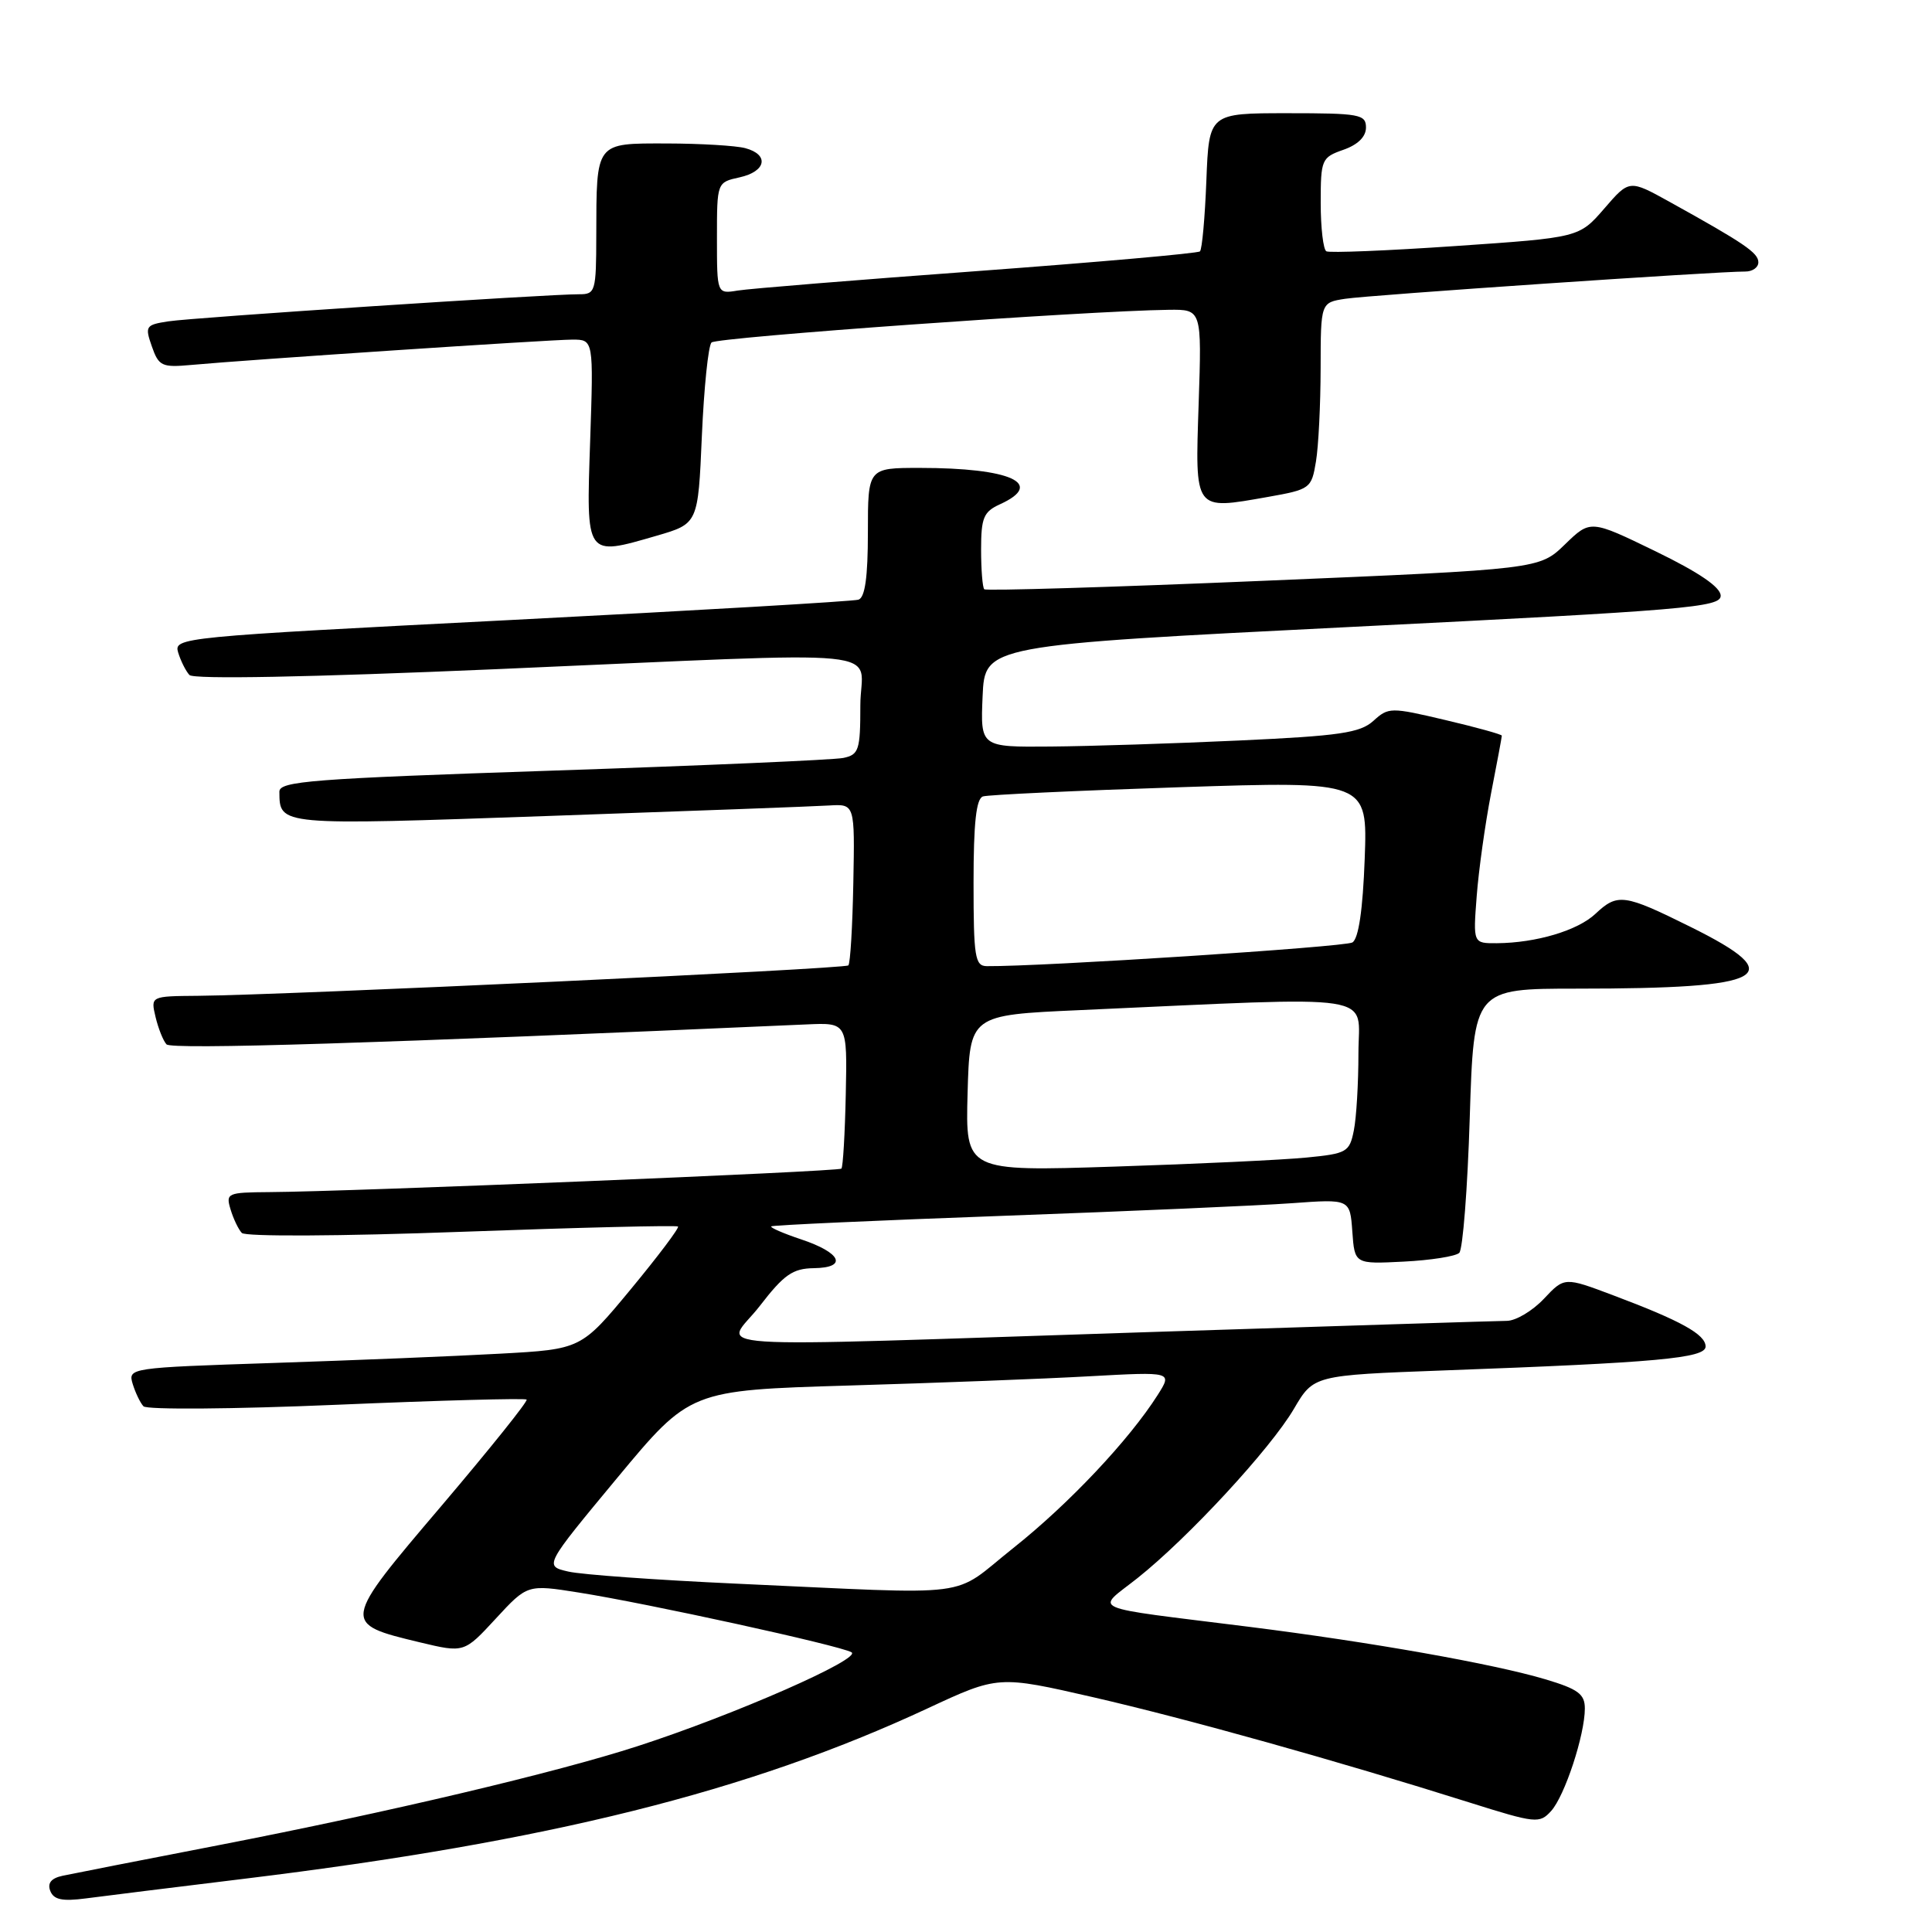 <?xml version="1.0" encoding="UTF-8" standalone="no"?>
<!DOCTYPE svg PUBLIC "-//W3C//DTD SVG 1.1//EN" "http://www.w3.org/Graphics/SVG/1.1/DTD/svg11.dtd" >
<svg xmlns="http://www.w3.org/2000/svg" xmlns:xlink="http://www.w3.org/1999/xlink" version="1.1" viewBox="0 0 256 256">
 <g >
 <path fill="currentColor"
d=" M 32.50 248.93 C 72.65 244.03 99.21 237.41 122.89 226.38 C 132.28 222.01 132.28 222.01 144.89 224.90 C 157.44 227.79 177.17 233.31 194.71 238.84 C 203.51 241.61 203.99 241.66 205.53 239.97 C 207.34 237.97 210.00 229.88 210.00 226.38 C 210.00 224.47 209.11 223.81 204.75 222.51 C 197.86 220.46 181.67 217.59 165.50 215.56 C 143.56 212.81 145.18 213.51 150.72 209.11 C 157.43 203.78 168.35 191.97 171.45 186.68 C 174.06 182.23 174.06 182.23 191.28 181.59 C 219.59 180.55 226.00 179.97 226.00 178.42 C 226.00 176.82 222.74 175.01 213.77 171.64 C 207.30 169.20 207.30 169.20 204.57 172.10 C 203.06 173.70 200.86 175.01 199.67 175.02 C 198.47 175.03 177.25 175.70 152.50 176.50 C 89.74 178.53 96.12 178.96 100.68 173.04 C 103.88 168.89 105.04 168.08 107.83 168.04 C 112.37 167.98 111.48 165.99 106.12 164.21 C 103.79 163.43 102.02 162.66 102.19 162.50 C 102.36 162.34 116.22 161.71 133.00 161.10 C 149.78 160.49 166.96 159.74 171.19 159.43 C 178.88 158.87 178.88 158.87 179.19 163.19 C 179.50 167.50 179.50 167.50 186.00 167.17 C 189.57 166.99 192.89 166.47 193.36 166.01 C 193.83 165.56 194.46 157.49 194.75 148.09 C 195.29 131.00 195.29 131.00 209.01 131.00 C 234.29 131.00 237.25 129.38 223.99 122.81 C 215.20 118.45 214.34 118.33 211.41 121.08 C 209.06 123.30 203.55 124.94 198.34 124.98 C 195.19 125.00 195.19 125.00 195.67 118.75 C 195.93 115.31 196.79 109.19 197.57 105.14 C 198.36 101.10 199.00 97.65 199.00 97.48 C 199.00 97.31 195.64 96.38 191.52 95.41 C 184.28 93.70 183.98 93.70 181.98 95.52 C 180.22 97.11 177.51 97.51 164.20 98.12 C 155.57 98.52 144.32 98.88 139.20 98.92 C 129.91 99.00 129.91 99.00 130.20 92.25 C 130.50 85.50 130.50 85.50 179.25 83.06 C 223.38 80.86 228.00 80.47 228.00 78.94 C 228.00 77.81 225.15 75.86 219.37 73.05 C 210.74 68.86 210.74 68.86 207.36 72.14 C 203.98 75.42 203.98 75.42 167.40 76.96 C 147.29 77.81 130.64 78.31 130.42 78.08 C 130.19 77.85 130.00 75.48 130.00 72.81 C 130.00 68.60 130.33 67.81 132.50 66.82 C 138.52 64.08 133.94 62.00 121.88 62.00 C 115.00 62.00 115.00 62.00 115.00 70.53 C 115.00 76.48 114.62 79.18 113.75 79.46 C 113.06 79.68 92.36 80.89 67.75 82.15 C 23.73 84.40 23.01 84.47 23.61 86.47 C 23.95 87.58 24.62 88.92 25.10 89.44 C 25.65 90.03 40.89 89.74 65.74 88.67 C 120.06 86.33 114.00 85.72 114.00 93.48 C 114.00 99.40 113.80 100.00 111.75 100.43 C 110.51 100.69 93.19 101.44 73.25 102.11 C 41.28 103.18 37.00 103.51 37.02 104.91 C 37.06 109.41 36.75 109.38 72.66 108.12 C 91.27 107.47 108.02 106.85 109.88 106.73 C 113.27 106.53 113.27 106.53 113.07 116.99 C 112.96 122.75 112.67 127.67 112.41 127.92 C 111.94 128.39 37.91 131.85 26.23 131.95 C 19.96 132.00 19.96 132.00 20.61 134.75 C 20.97 136.26 21.62 137.90 22.06 138.38 C 22.72 139.11 50.05 138.25 106.89 135.74 C 112.27 135.50 112.27 135.50 112.07 144.98 C 111.96 150.20 111.70 154.64 111.49 154.85 C 111.10 155.24 46.36 157.90 35.68 157.96 C 30.12 158.00 29.90 158.10 30.55 160.25 C 30.92 161.49 31.59 162.89 32.04 163.37 C 32.50 163.87 45.02 163.81 61.17 163.22 C 76.75 162.65 89.65 162.34 89.84 162.52 C 90.03 162.70 87.22 166.43 83.59 170.82 C 77.00 178.78 77.00 178.78 66.25 179.37 C 60.34 179.70 46.82 180.25 36.22 180.60 C 17.14 181.23 16.95 181.26 17.58 183.37 C 17.94 184.54 18.58 185.88 19.01 186.34 C 19.44 186.81 30.96 186.72 44.60 186.14 C 58.25 185.56 69.58 185.25 69.78 185.45 C 69.99 185.65 64.90 191.99 58.49 199.54 C 45.25 215.11 45.24 215.12 55.64 217.62 C 61.50 219.02 61.50 219.02 65.69 214.48 C 69.88 209.94 69.88 209.94 76.69 211.02 C 85.81 212.46 111.17 218.01 112.82 218.93 C 114.31 219.75 97.32 227.22 84.50 231.37 C 73.72 234.87 51.46 240.13 29.00 244.49 C 18.82 246.46 9.50 248.29 8.29 248.55 C 6.79 248.87 6.26 249.52 6.66 250.55 C 7.11 251.72 8.24 251.96 11.37 251.55 C 13.64 251.25 23.15 250.07 32.50 248.93 Z  M 93.00 57.78 C 93.28 51.39 93.85 45.81 94.28 45.38 C 94.98 44.69 143.90 41.19 154.87 41.05 C 159.24 41.00 159.24 41.00 158.83 53.44 C 158.35 67.83 158.16 67.58 167.98 65.85 C 173.62 64.85 173.78 64.73 174.37 61.16 C 174.71 59.15 174.98 53.58 174.99 48.80 C 175.00 40.09 175.00 40.09 178.25 39.59 C 181.40 39.10 227.73 35.95 231.25 35.98 C 232.21 35.99 233.00 35.44 232.99 34.75 C 232.99 33.50 231.12 32.23 221.20 26.73 C 215.89 23.79 215.89 23.79 212.57 27.64 C 209.24 31.48 209.24 31.48 192.87 32.60 C 183.87 33.22 176.16 33.53 175.75 33.30 C 175.34 33.07 175.00 30.19 175.00 26.89 C 175.00 21.13 175.12 20.86 178.00 19.85 C 179.92 19.18 181.00 18.12 181.00 16.90 C 181.00 15.15 180.16 15.00 170.60 15.00 C 160.20 15.00 160.20 15.00 159.85 23.92 C 159.66 28.82 159.28 33.05 159.00 33.31 C 158.72 33.57 145.45 34.74 129.50 35.92 C 113.55 37.09 99.26 38.25 97.75 38.50 C 95.00 38.95 95.00 38.95 95.00 31.55 C 95.00 24.16 95.00 24.16 98.00 23.50 C 101.53 22.72 101.96 20.49 98.75 19.63 C 97.51 19.30 92.84 19.02 88.37 19.01 C 78.83 19.00 79.04 18.73 79.01 31.25 C 79.00 38.62 78.89 39.00 76.75 38.99 C 72.68 38.97 25.57 42.07 22.31 42.58 C 19.30 43.04 19.18 43.22 20.12 45.90 C 21.03 48.51 21.45 48.71 25.30 48.36 C 32.88 47.66 72.96 45.00 75.84 45.00 C 78.65 45.00 78.65 45.00 78.20 58.40 C 77.67 73.91 77.55 73.73 87.00 70.99 C 92.50 69.39 92.50 69.39 93.00 57.78 Z  M 97.50 209.84 C 87.05 209.36 77.06 208.65 75.30 208.24 C 72.10 207.50 72.10 207.50 81.76 195.86 C 91.43 184.22 91.43 184.22 112.46 183.59 C 124.03 183.25 138.42 182.70 144.42 182.36 C 155.35 181.76 155.35 181.76 153.40 184.84 C 149.63 190.78 141.64 199.27 134.28 205.11 C 125.80 211.85 130.02 211.31 97.50 209.84 Z  M 128.21 144.86 C 128.50 134.50 128.50 134.50 143.00 133.85 C 183.55 132.03 180.00 131.48 180.00 139.55 C 180.00 143.51 179.73 148.12 179.39 149.79 C 178.82 152.66 178.46 152.86 173.14 153.38 C 170.04 153.69 158.60 154.23 147.71 154.58 C 127.93 155.22 127.93 155.22 128.21 144.86 Z  M 129.00 116.97 C 129.00 109.03 129.35 105.82 130.25 105.53 C 130.94 105.31 142.69 104.76 156.36 104.31 C 181.21 103.50 181.21 103.50 180.83 113.80 C 180.58 120.57 180.02 124.37 179.20 124.88 C 178.22 125.48 137.99 128.09 130.75 128.02 C 129.19 128.00 129.00 126.80 129.00 116.97 Z "/>
</g>
</svg>